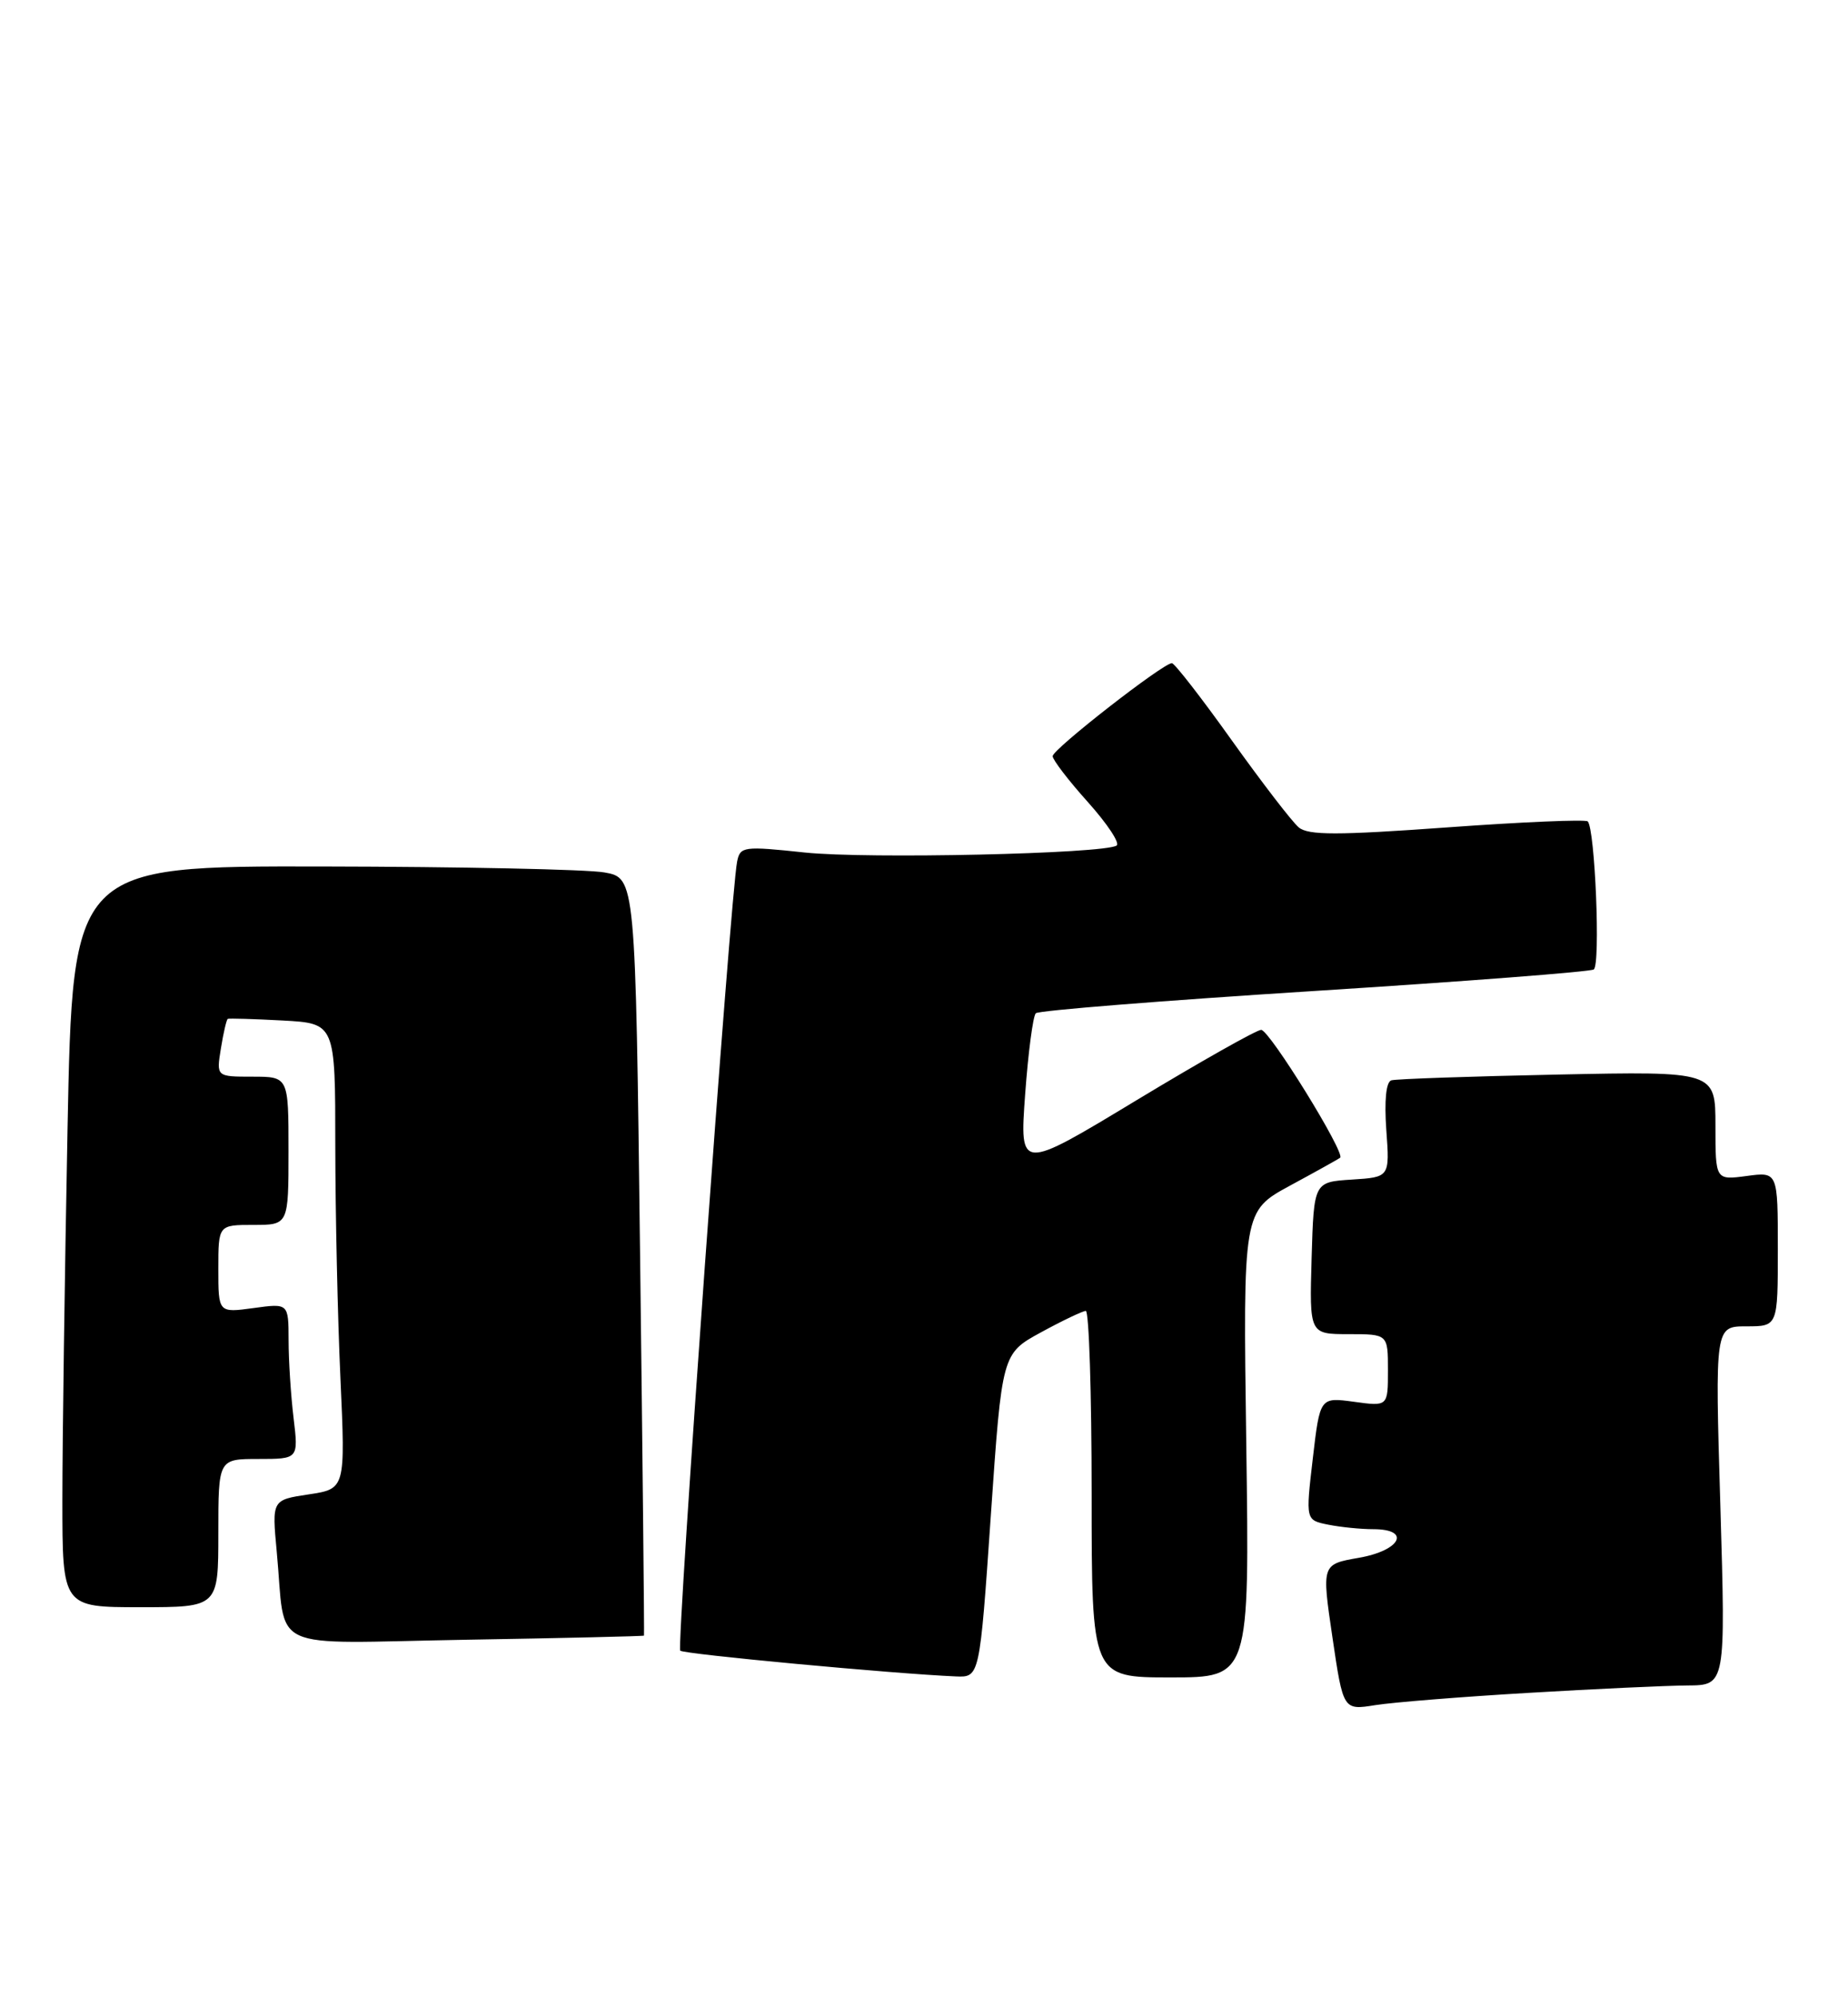 <?xml version="1.0" encoding="UTF-8" standalone="no"?>
<!DOCTYPE svg PUBLIC "-//W3C//DTD SVG 1.1//EN" "http://www.w3.org/Graphics/SVG/1.1/DTD/svg11.dtd" >
<svg xmlns="http://www.w3.org/2000/svg" xmlns:xlink="http://www.w3.org/1999/xlink" version="1.1" viewBox="0 0 237 256">
 <g >
 <path fill="currentColor"
d=" M 196.00 216.98 C 204.53 216.47 213.71 216.05 216.41 216.03 C 221.31 216.00 221.31 216.00 220.63 193.00 C 219.94 170.00 219.94 170.00 223.97 170.00 C 228.00 170.00 228.00 170.00 228.00 160.10 C 228.00 150.19 228.00 150.19 224.00 150.73 C 220.00 151.26 220.00 151.26 220.00 144.29 C 220.00 137.31 220.00 137.31 199.75 137.73 C 188.61 137.96 179.02 138.29 178.43 138.47 C 177.76 138.68 177.52 141.05 177.79 144.84 C 178.23 150.88 178.23 150.88 173.37 151.19 C 168.50 151.50 168.50 151.50 168.21 161.25 C 167.93 171.00 167.93 171.00 172.96 171.00 C 178.00 171.00 178.00 171.00 178.00 175.64 C 178.00 180.27 178.00 180.27 173.64 179.67 C 169.28 179.08 169.28 179.08 168.36 186.96 C 167.44 194.84 167.44 194.84 170.34 195.42 C 171.94 195.74 174.54 196.00 176.12 196.00 C 181.03 196.00 179.63 198.74 174.25 199.67 C 169.50 200.50 169.50 200.50 170.88 209.86 C 172.26 219.21 172.26 219.21 176.38 218.55 C 178.65 218.19 187.47 217.48 196.00 216.98 Z  M 127.07 194.25 C 128.50 173.50 128.50 173.50 133.50 170.77 C 136.25 169.27 138.84 168.04 139.25 168.02 C 139.66 168.01 140.00 178.57 140.00 191.50 C 140.00 215.00 140.00 215.00 150.12 215.00 C 160.25 215.00 160.25 215.00 159.83 185.12 C 159.41 155.24 159.41 155.24 165.45 151.96 C 168.78 150.16 171.67 148.55 171.87 148.39 C 172.58 147.82 162.80 132.00 161.74 132.00 C 161.16 132.00 153.95 136.07 145.72 141.04 C 130.76 150.08 130.76 150.08 131.47 140.29 C 131.86 134.91 132.48 130.22 132.84 129.87 C 133.20 129.52 149.25 128.24 168.50 127.02 C 187.75 125.80 203.90 124.56 204.39 124.26 C 205.28 123.71 204.56 106.23 203.62 105.28 C 203.34 105.01 195.23 105.35 185.60 106.05 C 171.47 107.07 167.79 107.07 166.56 106.05 C 165.72 105.35 161.86 100.33 157.97 94.89 C 154.09 89.45 150.63 85.00 150.29 85.00 C 149.16 85.00 135.00 96.03 135.00 96.92 C 135.00 97.39 137.04 100.05 139.53 102.82 C 142.01 105.59 143.67 108.09 143.20 108.38 C 141.48 109.44 111.25 110.11 103.22 109.27 C 95.32 108.43 94.92 108.49 94.53 110.45 C 93.70 114.53 86.74 211.08 87.24 211.57 C 87.69 212.02 114.60 214.53 122.57 214.87 C 125.64 215.00 125.64 215.00 127.07 194.25 Z  M 82.59 209.64 C 82.64 209.56 82.42 187.68 82.09 161.02 C 81.50 112.53 81.50 112.53 77.50 111.82 C 75.30 111.43 59.06 111.09 41.41 111.06 C 9.32 111.00 9.32 111.00 8.66 144.75 C 8.30 163.31 8.00 184.69 8.00 192.25 C 8.00 206.00 8.00 206.00 18.00 206.00 C 28.00 206.00 28.00 206.00 28.00 196.50 C 28.00 187.00 28.00 187.00 33.14 187.00 C 38.28 187.00 38.28 187.00 37.65 181.75 C 37.30 178.86 37.01 174.37 37.01 171.77 C 37.00 167.04 37.00 167.04 32.50 167.66 C 28.00 168.27 28.00 168.27 28.00 162.64 C 28.00 157.00 28.00 157.00 32.50 157.00 C 37.00 157.00 37.00 157.00 37.00 147.50 C 37.00 138.00 37.00 138.00 32.37 138.00 C 27.74 138.00 27.74 138.00 28.33 134.38 C 28.65 132.38 29.05 130.68 29.21 130.59 C 29.37 130.51 32.54 130.60 36.25 130.80 C 43.00 131.17 43.00 131.17 43.00 146.84 C 43.01 155.45 43.30 168.87 43.66 176.67 C 44.30 190.83 44.30 190.83 39.59 191.54 C 34.87 192.25 34.87 192.25 35.49 198.87 C 36.73 211.98 33.82 210.62 59.78 210.17 C 72.28 209.96 82.54 209.72 82.59 209.64 Z "/>
</g>
</svg>